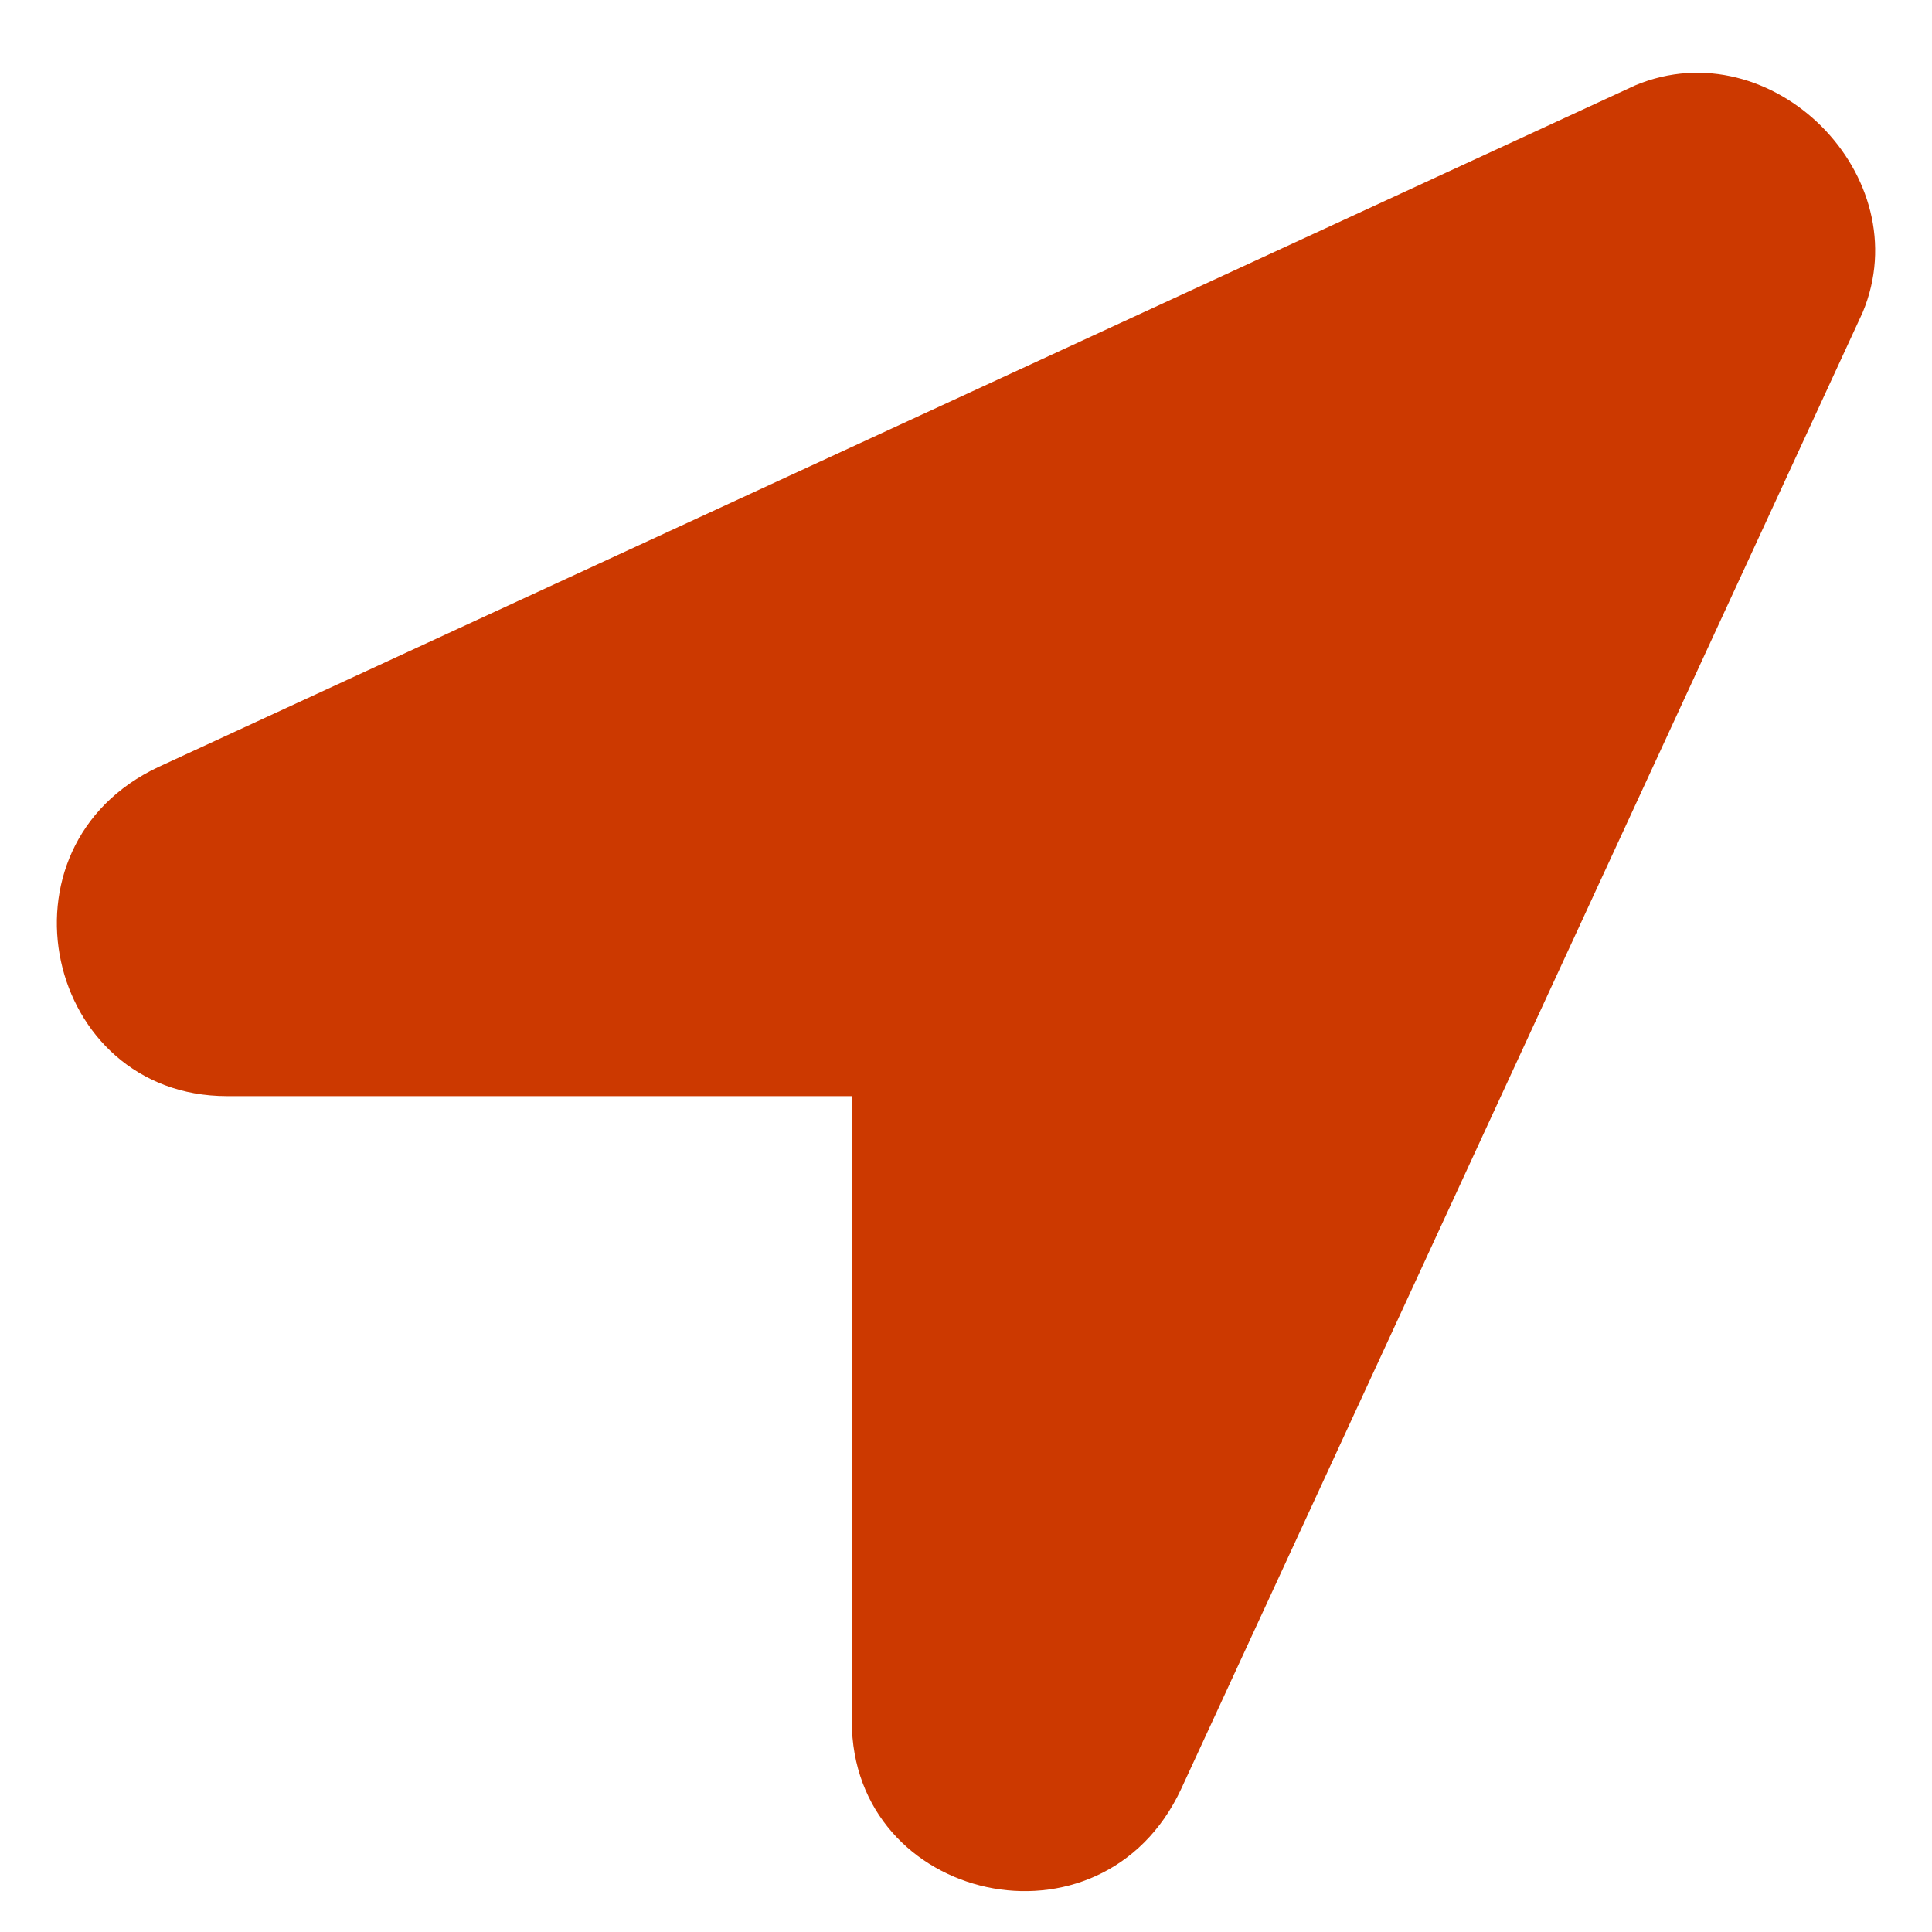 <svg width="17" height="17" viewBox="0 0 17 17" fill="none" xmlns="http://www.w3.org/2000/svg">
<g id="SVG" clip-path="url(#clip0_2_516)">
<path id="Vector" d="M14.391 0.75L1.398 6.747C-0.101 7.447 0.399 9.645 1.998 9.645H7.495V15.143C7.495 16.742 9.694 17.242 10.393 15.742L16.39 2.749C16.89 1.549 15.591 0.25 14.391 0.75Z" fill="#CC3900"/>
</g>
<defs>
<clipPath id="clip0_2_516">
<rect width="16" height="16" fill="white" transform="translate(0.5 0.64)"/>
</clipPath>
</defs>
</svg>
